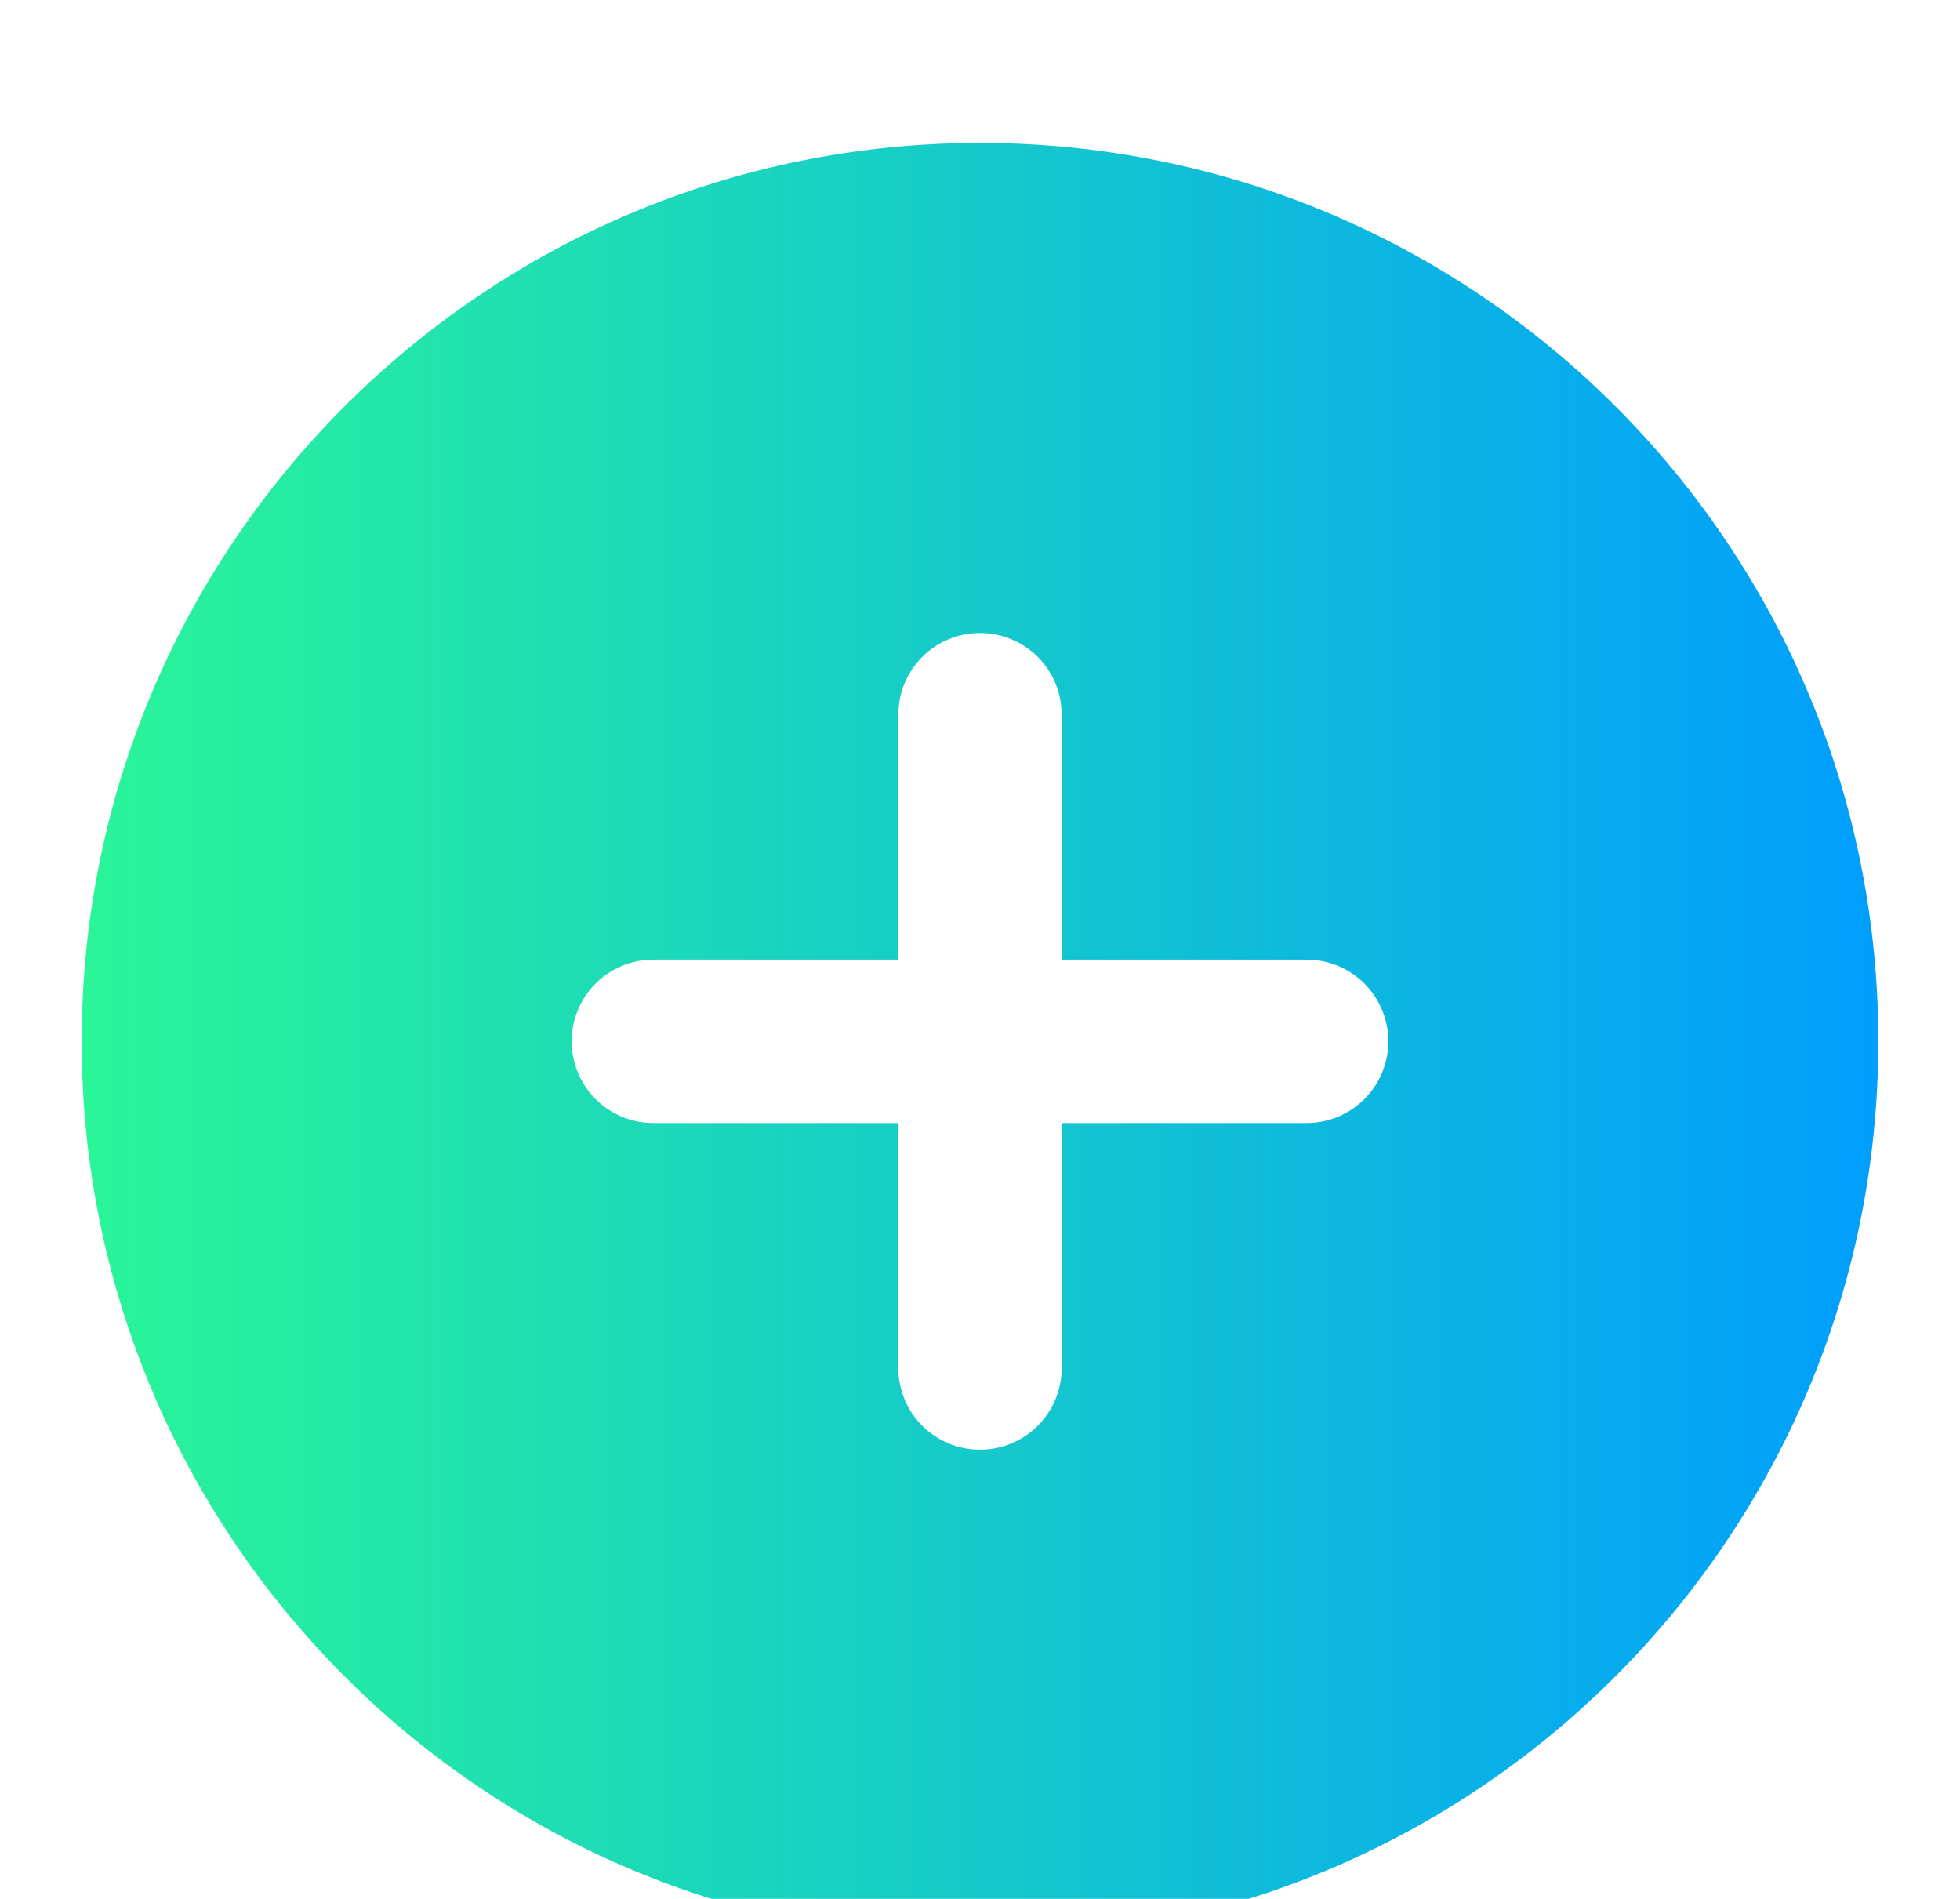 <svg width="64" height="62" viewBox="0 0 64 62" fill="none" xmlns="http://www.w3.org/2000/svg">
<g filter="url(#filter0_d_11_56)">
<path fill-rule="evenodd" clip-rule="evenodd" d="M32 0.667C15.8 0.667 2.667 13.8 2.667 30C2.667 46.2 15.8 59.333 32 59.333C48.2 59.333 61.333 46.2 61.333 30C61.333 13.8 48.2 0.667 32 0.667ZM34.667 40.667C34.667 41.374 34.386 42.052 33.886 42.552C33.386 43.052 32.707 43.333 32 43.333C31.293 43.333 30.614 43.052 30.114 42.552C29.614 42.052 29.333 41.374 29.333 40.667V32.667H21.333C20.626 32.667 19.948 32.386 19.448 31.886C18.948 31.386 18.667 30.707 18.667 30C18.667 29.293 18.948 28.614 19.448 28.114C19.948 27.614 20.626 27.333 21.333 27.333H29.333V19.333C29.333 18.626 29.614 17.948 30.114 17.448C30.614 16.948 31.293 16.667 32 16.667C32.707 16.667 33.386 16.948 33.886 17.448C34.386 17.948 34.667 18.626 34.667 19.333V27.333H42.667C43.374 27.333 44.052 27.614 44.552 28.114C45.052 28.614 45.333 29.293 45.333 30C45.333 30.707 45.052 31.386 44.552 31.886C44.052 32.386 43.374 32.667 42.667 32.667H34.667V40.667Z" fill="url(#paint0_linear_11_56)"/>
</g>
<defs>
<filter id="filter0_d_11_56" x="-1.333" y="0.667" width="66.667" height="66.667" filterUnits="userSpaceOnUse" color-interpolation-filters="sRGB">
<feFlood flood-opacity="0" result="BackgroundImageFix"/>
<feColorMatrix in="SourceAlpha" type="matrix" values="0 0 0 0 0 0 0 0 0 0 0 0 0 0 0 0 0 0 127 0" result="hardAlpha"/>
<feOffset dy="4"/>
<feGaussianBlur stdDeviation="2"/>
<feComposite in2="hardAlpha" operator="out"/>
<feColorMatrix type="matrix" values="0 0 0 0 0 0 0 0 0 0 0 0 0 0 0 0 0 0 0.25 0"/>
<feBlend mode="normal" in2="BackgroundImageFix" result="effect1_dropShadow_11_56"/>
<feBlend mode="normal" in="SourceGraphic" in2="effect1_dropShadow_11_56" result="shape"/>
</filter>
<linearGradient id="paint0_linear_11_56" x1="2.667" y1="30" x2="61.333" y2="30" gradientUnits="userSpaceOnUse">
<stop stop-color="#2AF598"/>
<stop offset="1" stop-color="#009EFD"/>
</linearGradient>
</defs>
</svg>
